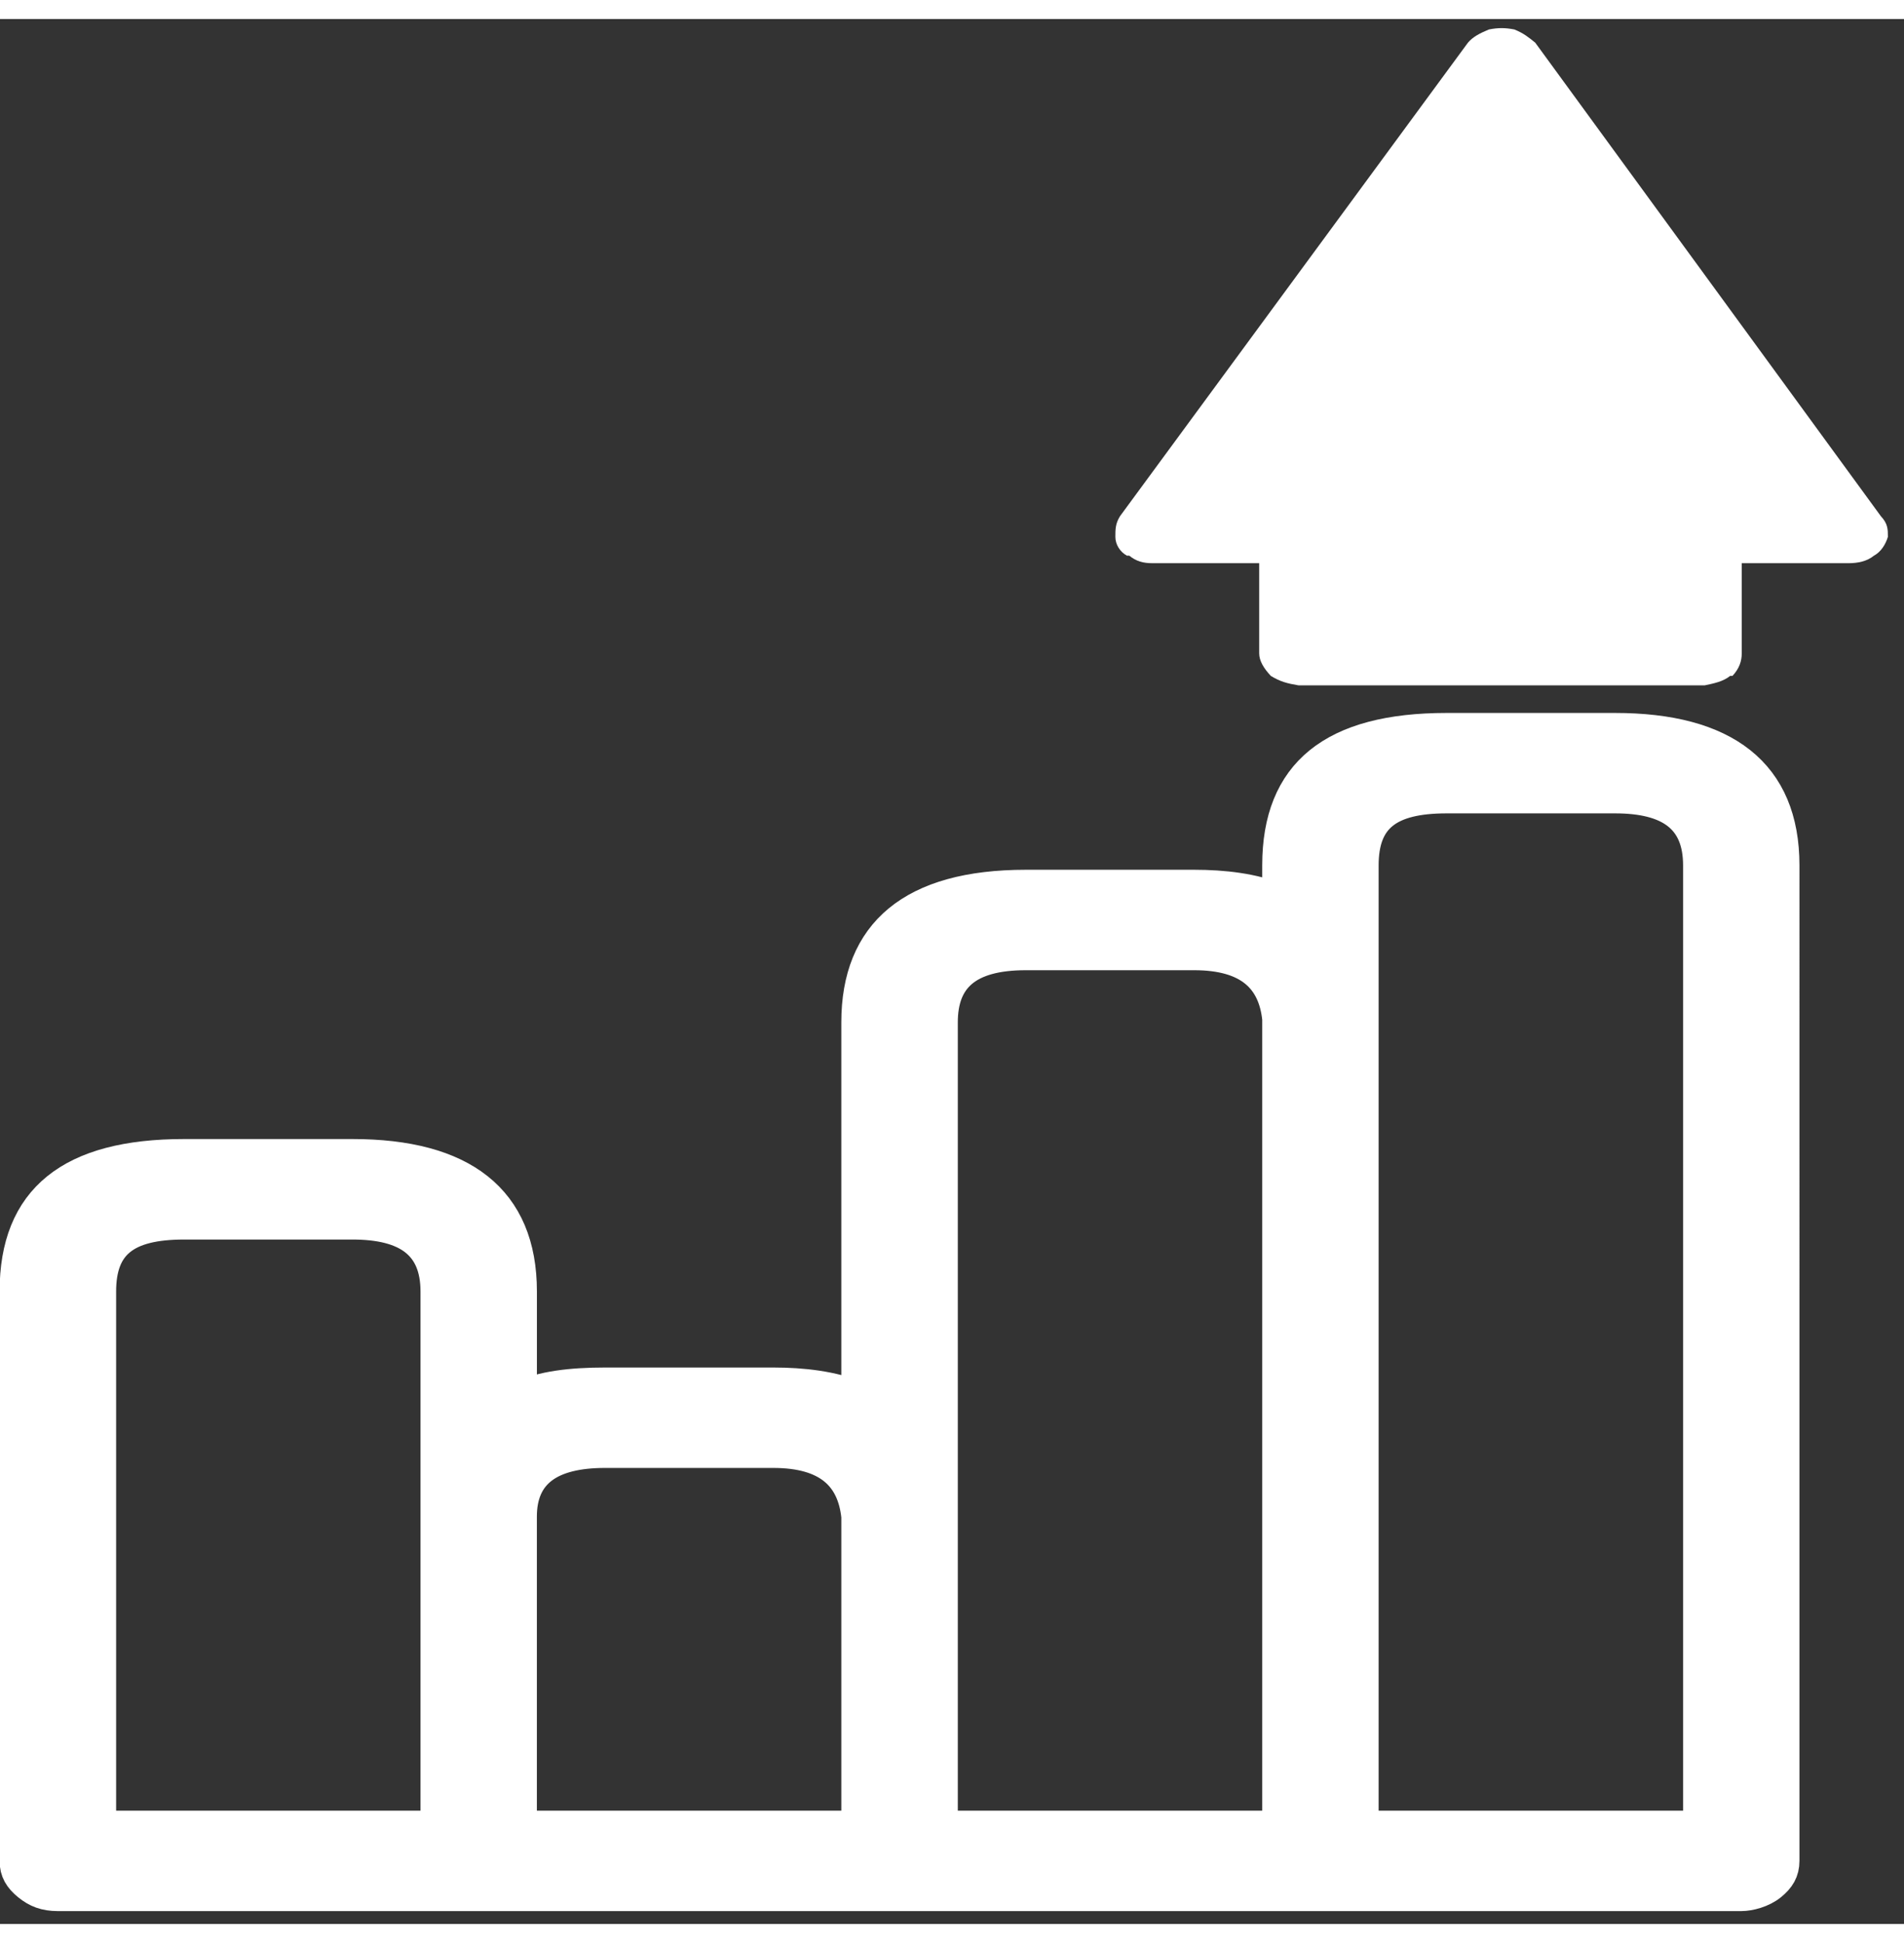 <?xml version="1.0" encoding="utf-8"?>
<!-- Generator: Adobe Illustrator 16.0.0, SVG Export Plug-In . SVG Version: 6.00 Build 0)  -->
<!DOCTYPE svg PUBLIC "-//W3C//DTD SVG 1.1//EN" "http://www.w3.org/Graphics/SVG/1.1/DTD/svg11.dtd">
<svg version="1.1" id="Layer_1" xmlns="http://www.w3.org/2000/svg" xmlns:xlink="http://www.w3.org/1999/xlink" x="0px" y="0px"
	 width="50px" height="51px" viewBox="0 0 50 50" enable-background="new 0 0 50 50" xml:space="preserve">
<rect x="0" y="0" width="50" height="50" fill="#333333" stroke="none"/>
<g>
	<path fill="#FFFFFF" stroke="#FFFFFF" stroke-width="0.847" stroke-miterlimit="10" d="M42.411,18.637H37.99
		c-2.984,0-4.42,1.164-4.42,3.578v0.897c-0.662-0.27-1.438-0.359-2.211-0.359h-4.421c-2.985,0-4.421,1.252-4.421,3.58v9.842
		c-0.663-0.268-1.436-0.357-2.21-0.357h-4.42c-0.884,0-1.658,0.09-2.211,0.357V33.4c0-2.415-1.547-3.579-4.421-3.579H4.835
		c-2.985,0-4.422,1.164-4.422,3.579v14.943c0,0.27,0.111,0.449,0.332,0.629c0.22,0.178,0.442,0.267,0.773,0.267h44.208
		c0.221,0,0.553-0.089,0.773-0.267c0.223-0.18,0.332-0.359,0.332-0.629V22.215C46.832,19.801,45.284,18.637,42.411,18.637z
		 M37.99,20.426h4.421c1.437,0,2.211,0.538,2.211,1.789V47.45H35.78V22.215C35.78,20.964,36.443,20.426,37.99,20.426z
		 M26.938,24.543h4.421c1.436,0,2.1,0.626,2.211,1.698V47.45h-8.841V26.333C24.729,25.169,25.391,24.543,26.938,24.543z
		 M15.887,37.607h4.42c1.436,0,2.1,0.627,2.21,1.701v8.142h-8.842v-8.142C13.675,38.145,14.449,37.607,15.887,37.607z M11.466,33.4
		v14.05h-8.84V33.4c0-1.251,0.662-1.788,2.21-1.788h4.418C10.691,31.612,11.466,32.149,11.466,33.4z"/>
	<path fill="#FFFFFF" d="M49.577,13.592c0-0.197,0-0.346-0.184-0.542L40.316,0.62c-0.182-0.147-0.304-0.247-0.547-0.346
		c-0.245-0.048-0.427-0.048-0.67,0c-0.244,0.1-0.427,0.199-0.55,0.346l-9.138,12.43c-0.121,0.197-0.121,0.345-0.121,0.542
		s0.121,0.395,0.304,0.493h0.061c0.183,0.149,0.366,0.198,0.611,0.198h2.801v2.368c0,0.196,0.122,0.394,0.305,0.59
		c0.244,0.149,0.426,0.198,0.731,0.249h10.66c0.243-0.051,0.488-0.1,0.672-0.249h0.061c0.183-0.197,0.243-0.394,0.243-0.59v-2.368
		h2.803c0.244,0,0.487-0.049,0.669-0.198C49.394,13.987,49.517,13.79,49.577,13.592z"/>
</g>
</svg>

